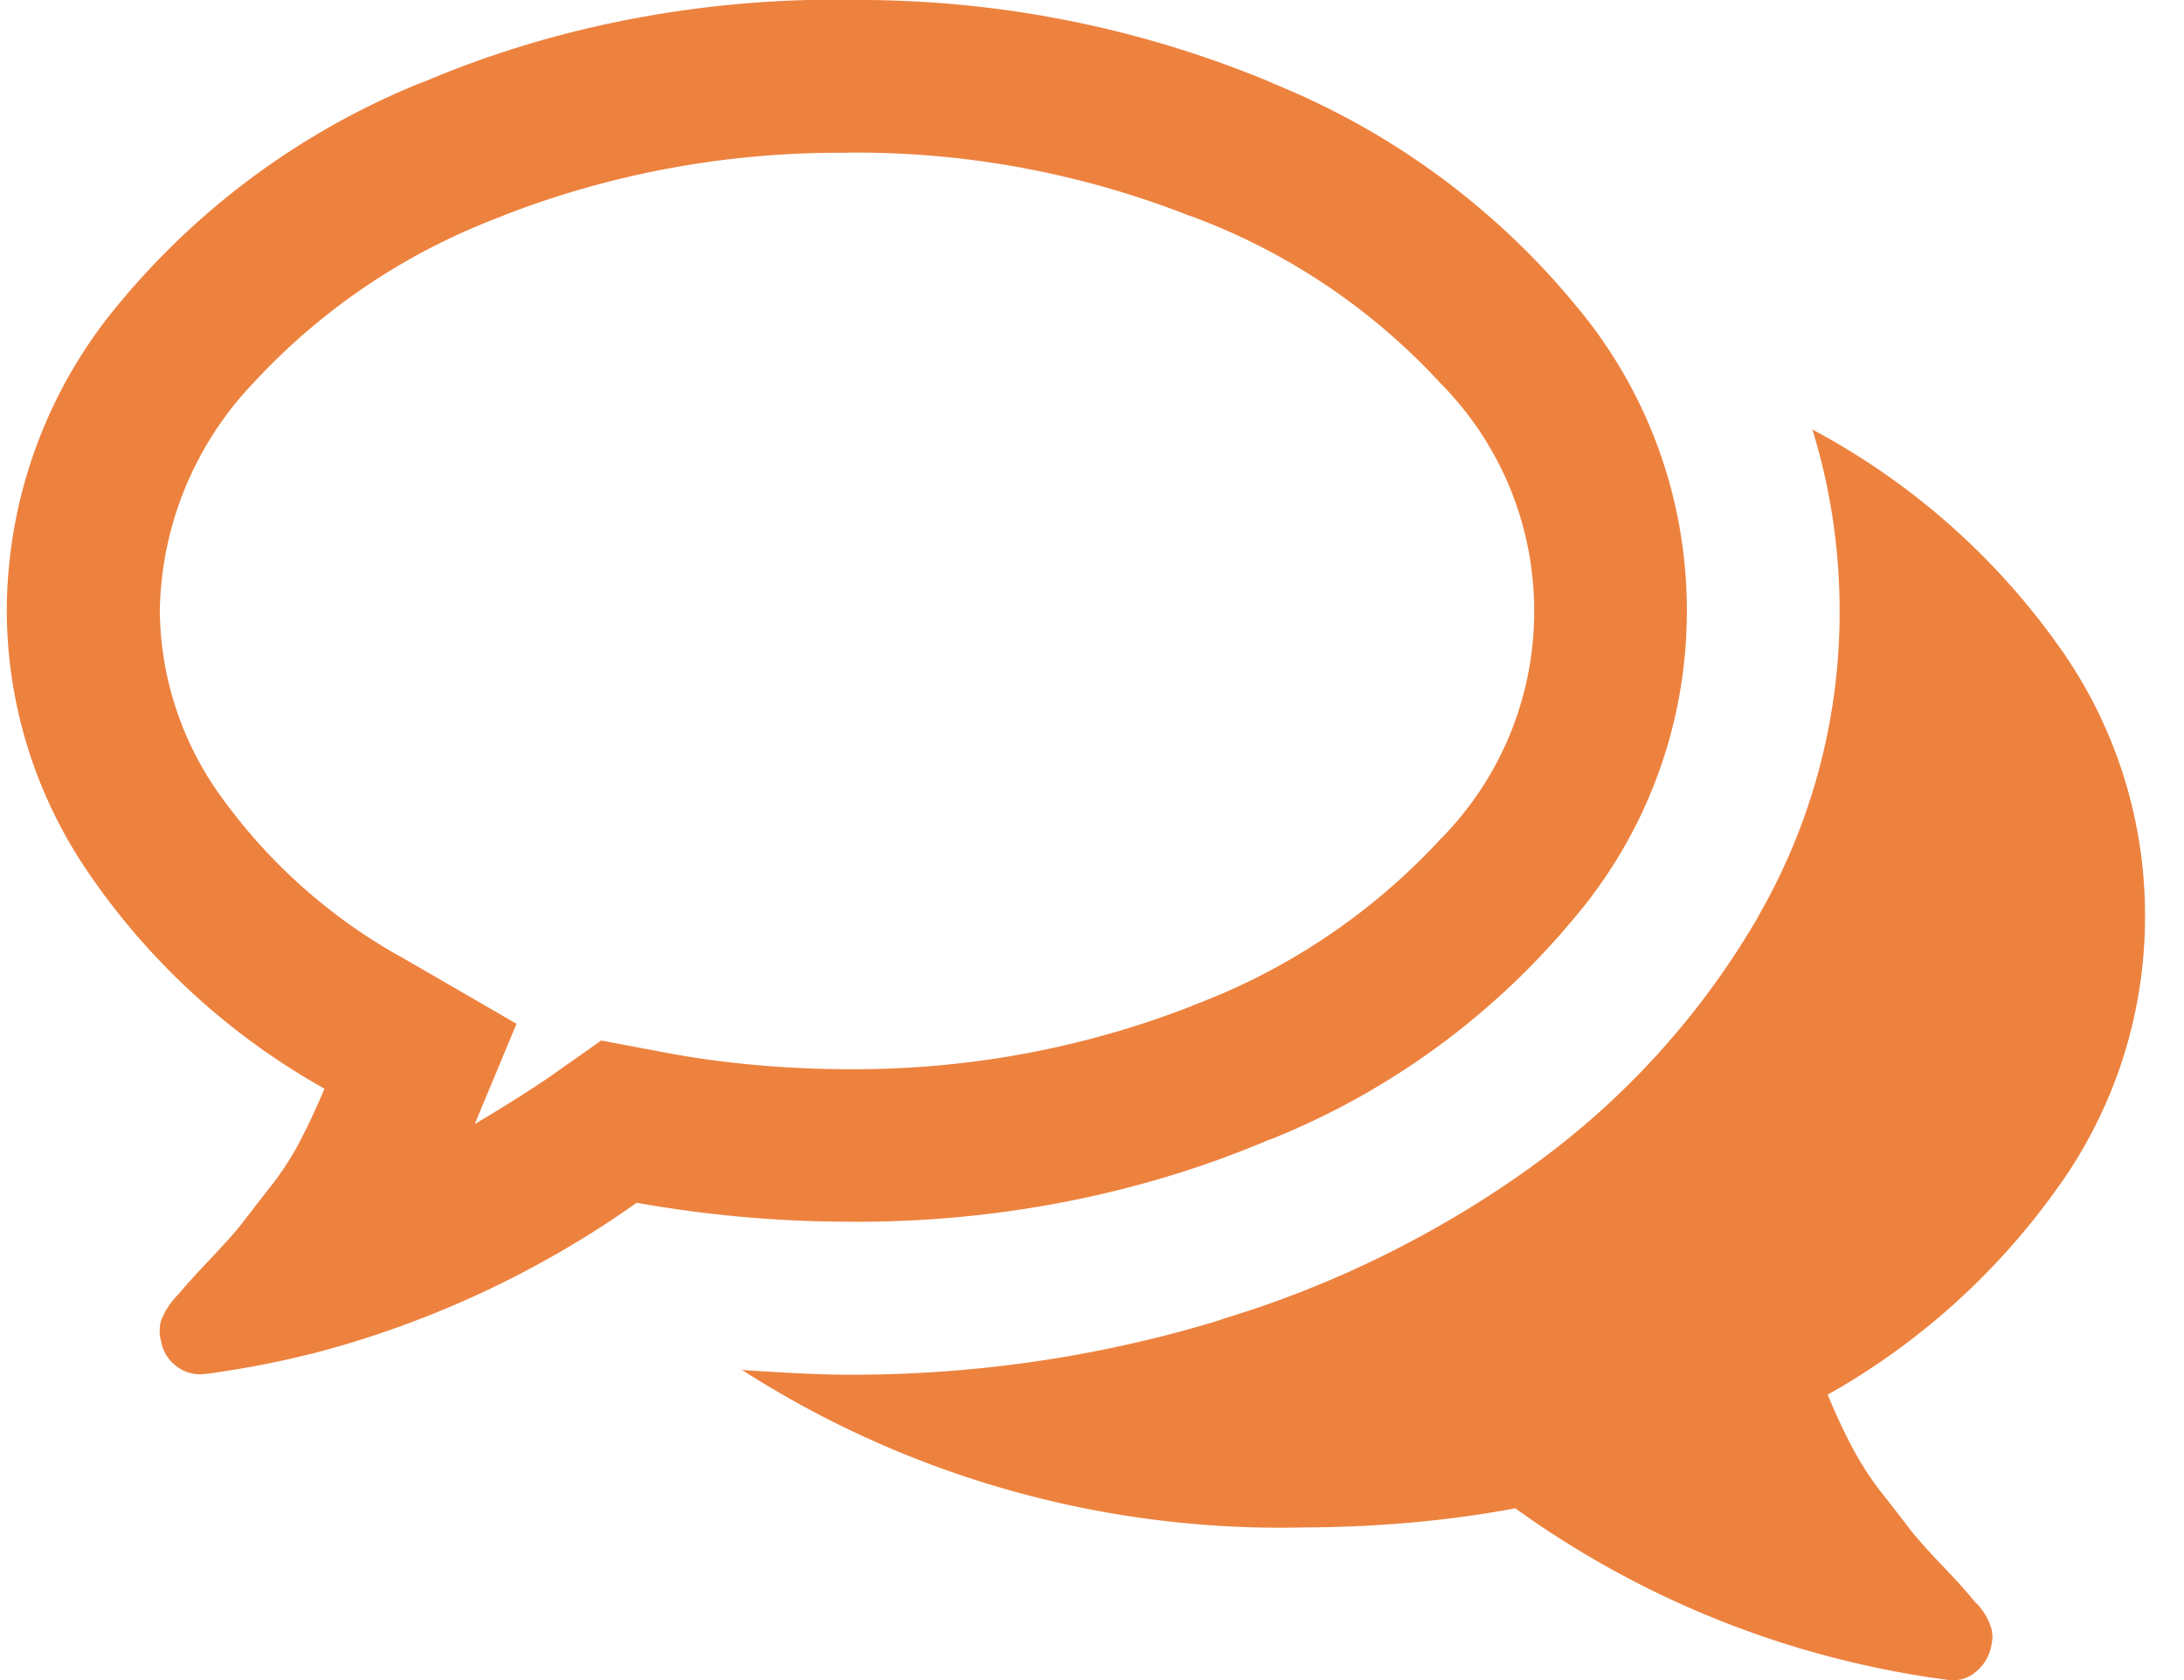 <svg xmlns="http://www.w3.org/2000/svg" width="1.3em" height="1em" viewBox="0 0 31 24"><path fill="#ed823f" d="M12 2.182h-.105c-1.715 0-3.354.325-4.859.918l.09-.031a9.2 9.2 0 0 0-3.599 2.394l-.006.006A4.83 4.83 0 0 0 2.183 8.72v.005a4.6 4.6 0 0 0 .912 2.705l-.009-.012a7.9 7.9 0 0 0 2.5 2.229l.039.02l1.654.958l-.597 1.432q.579-.341 1.057-.665l.75-.528l.903.17c.783.15 1.684.237 2.606.24h.107c1.715 0 3.354-.325 4.859-.918l-.09.031a9.2 9.2 0 0 0 3.599-2.394l.006-.006c.827-.836 1.338-1.986 1.338-3.256s-.511-2.42-1.338-3.256a9.15 9.15 0 0 0-3.542-2.379l-.063-.021a13 13 0 0 0-4.79-.895h-.09h.005zM12 0l.151-.001c2.119 0 4.138.429 5.974 1.206l-.101-.038a10.9 10.9 0 0 1 4.358 3.161l.014.018c.996 1.174 1.602 2.706 1.602 4.38s-.606 3.207-1.61 4.39l.008-.01a10.9 10.9 0 0 1-4.299 3.152l-.073.026c-1.736.739-3.756 1.169-5.875 1.169l-.157-.001H12a17.3 17.3 0 0 1-3.106-.289l.106.016a14.2 14.2 0 0 1-4.64 2.158l-.1.022c-.389.1-.886.195-1.391.264l-.074.008h-.051a.54.54 0 0 1-.35-.136a.56.56 0 0 1-.196-.355v-.003a.3.3 0 0 1-.017-.107v-.006q0-.057.009-.113l-.001.004a.4.4 0 0 1 .035-.104l-.001.002l.042-.086l.06-.094l.068-.086l.08-.086l.068-.08q.086-.102.392-.426t.443-.503t.383-.494c.152-.191.293-.406.415-.633l.011-.023q.179-.341.35-.75a10 10 0 0 1-3.303-2.985l-.021-.032A6.64 6.64 0 0 1-.003 8.724v-.002a6.85 6.85 0 0 1 1.609-4.391l-.009.011A10.9 10.9 0 0 1 5.896 1.19l.073-.026C7.705.425 9.725-.005 11.844-.005l.161.001h-.008zm14.01 19.925q.17.409.35.75c.133.25.274.465.433.665l-.007-.009q.247.315.383.494t.443.503q.306.32.392.426q.017.017.068.08t.08.086a1 1 0 0 1 .066.083l.002.002a1 1 0 0 1 .058.09l.002.004l.042.086l.034.102l.009.11l-.017.11a.63.63 0 0 1-.22.374l-.001.001a.5.5 0 0 1-.377.119h.002a13.6 13.6 0 0 1-6.243-2.482l.039.027c-.901.171-1.938.27-2.998.273h-.002a14.25 14.25 0 0 1-8.101-2.283l.056.034q.989.068 1.5.068h.067c1.855 0 3.644-.28 5.327-.801l-.128.034a15 15 0 0 0 4.544-2.229l-.044.03a11.5 11.5 0 0 0 3.24-3.563l.029-.055a8.67 8.67 0 0 0 1.142-4.327c0-.926-.143-1.818-.409-2.655l.017.062a10.2 10.2 0 0 1 3.457 3.004l.02.029a6.6 6.6 0 0 1 1.278 3.921a6.62 6.62 0 0 1-1.224 3.846l.014-.021a10.1 10.1 0 0 1-3.275 2.983l-.05.026z"/></svg>
